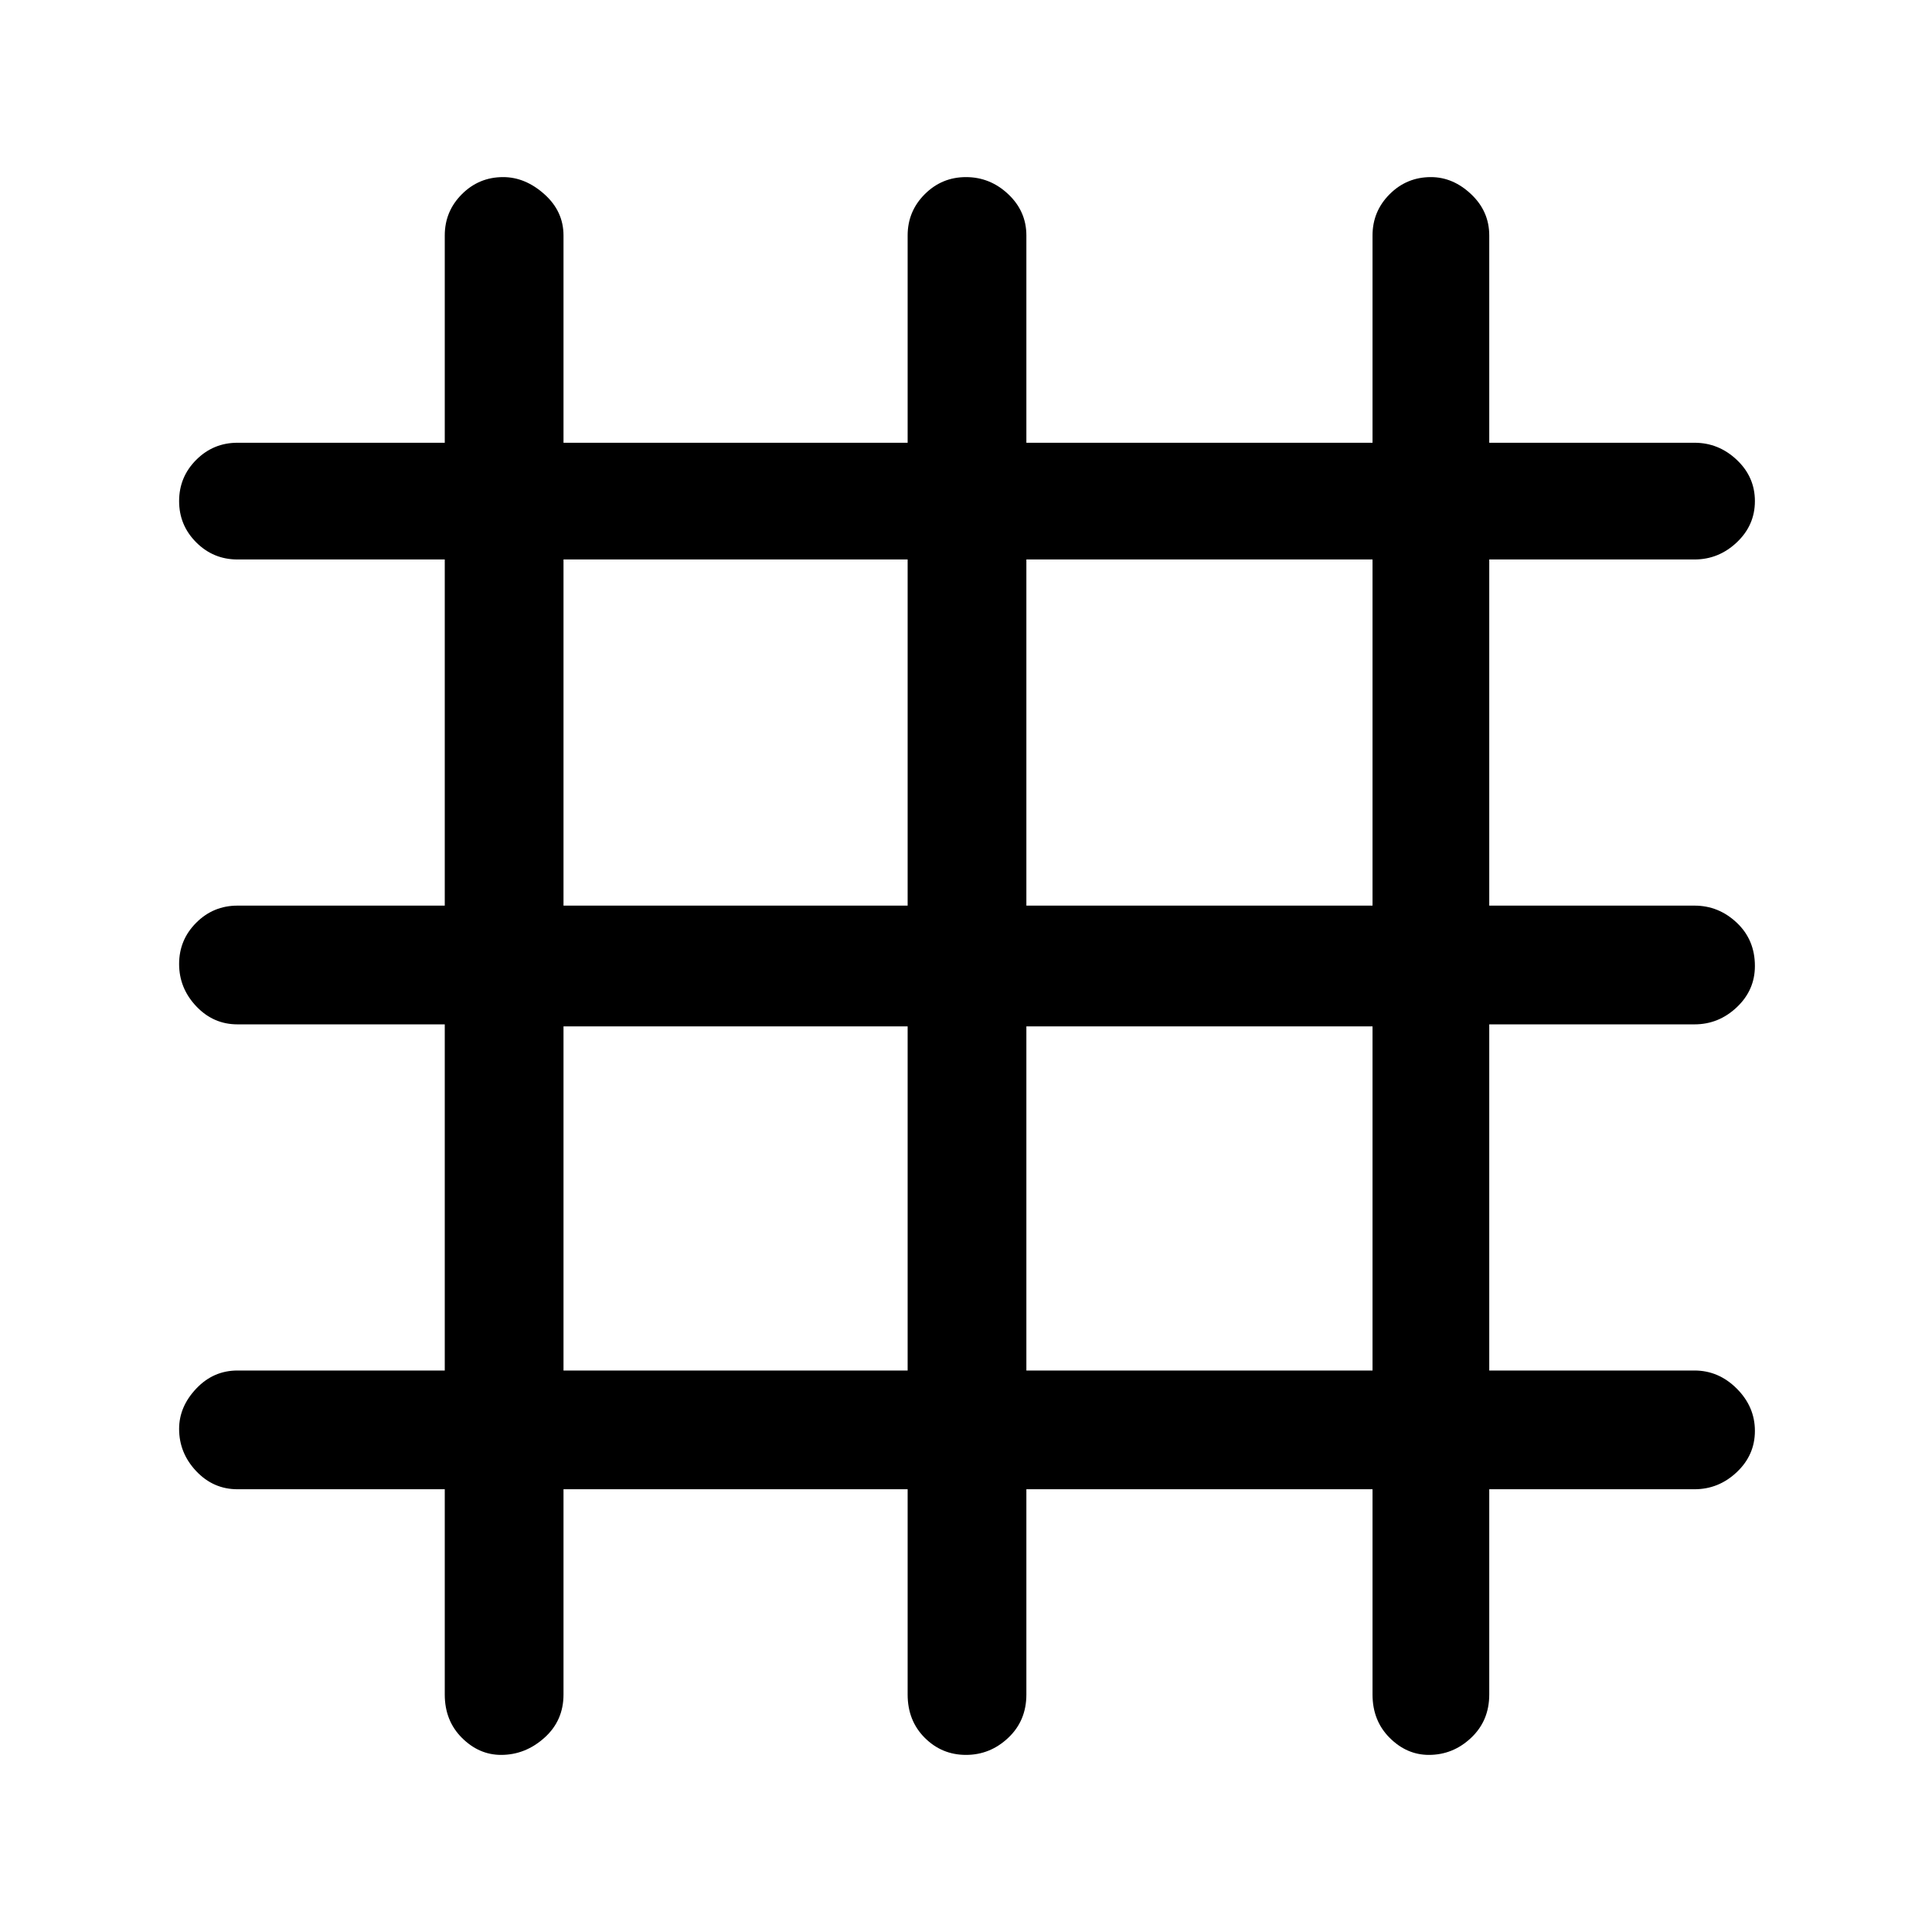 <svg xmlns="http://www.w3.org/2000/svg" height="48" width="48"><path d="M12.45 43.6Q11.9 43.6 11.475 43.175Q11.05 42.75 11.05 42.1V37H5.9Q5.3 37 4.875 36.55Q4.45 36.1 4.45 35.5Q4.45 34.95 4.875 34.5Q5.3 34.05 5.9 34.05H11.05V25.45H5.9Q5.3 25.45 4.875 25Q4.45 24.55 4.45 23.95Q4.45 23.35 4.875 22.925Q5.3 22.5 5.9 22.5H11.05V13.9H5.9Q5.3 13.9 4.875 13.475Q4.45 13.05 4.45 12.45Q4.45 11.85 4.875 11.425Q5.3 11 5.9 11H11.05V5.85Q11.05 5.25 11.475 4.825Q11.9 4.4 12.5 4.4Q13.05 4.4 13.525 4.825Q14 5.25 14 5.85V11H22.55V5.85Q22.55 5.25 22.975 4.825Q23.4 4.4 24 4.4Q24.6 4.4 25.05 4.825Q25.5 5.25 25.5 5.85V11H34.1V5.85Q34.1 5.25 34.525 4.825Q34.95 4.4 35.55 4.4Q36.1 4.4 36.55 4.825Q37 5.25 37 5.85V11H42.1Q42.7 11 43.15 11.425Q43.6 11.85 43.6 12.45Q43.6 13.05 43.15 13.475Q42.7 13.9 42.1 13.9H37V22.5H42.1Q42.7 22.5 43.15 22.925Q43.6 23.35 43.6 24Q43.6 24.6 43.15 25.025Q42.7 25.45 42.1 25.45H37V34.05H42.1Q42.7 34.05 43.15 34.5Q43.6 34.95 43.6 35.55Q43.6 36.15 43.15 36.575Q42.7 37 42.1 37H37V42.1Q37 42.75 36.55 43.175Q36.1 43.6 35.5 43.6Q34.95 43.6 34.525 43.175Q34.1 42.75 34.1 42.1V37H25.5V42.1Q25.5 42.75 25.05 43.175Q24.6 43.6 24 43.6Q23.4 43.6 22.975 43.175Q22.55 42.75 22.55 42.1V37H14V42.1Q14 42.75 13.525 43.175Q13.05 43.6 12.45 43.6ZM14 22.5H22.55V13.9H14ZM14 34.05H22.55V25.5H14ZM25.5 34.05H34.1V25.5H25.5ZM25.5 22.5H34.1V13.9H25.5Z"/></svg>